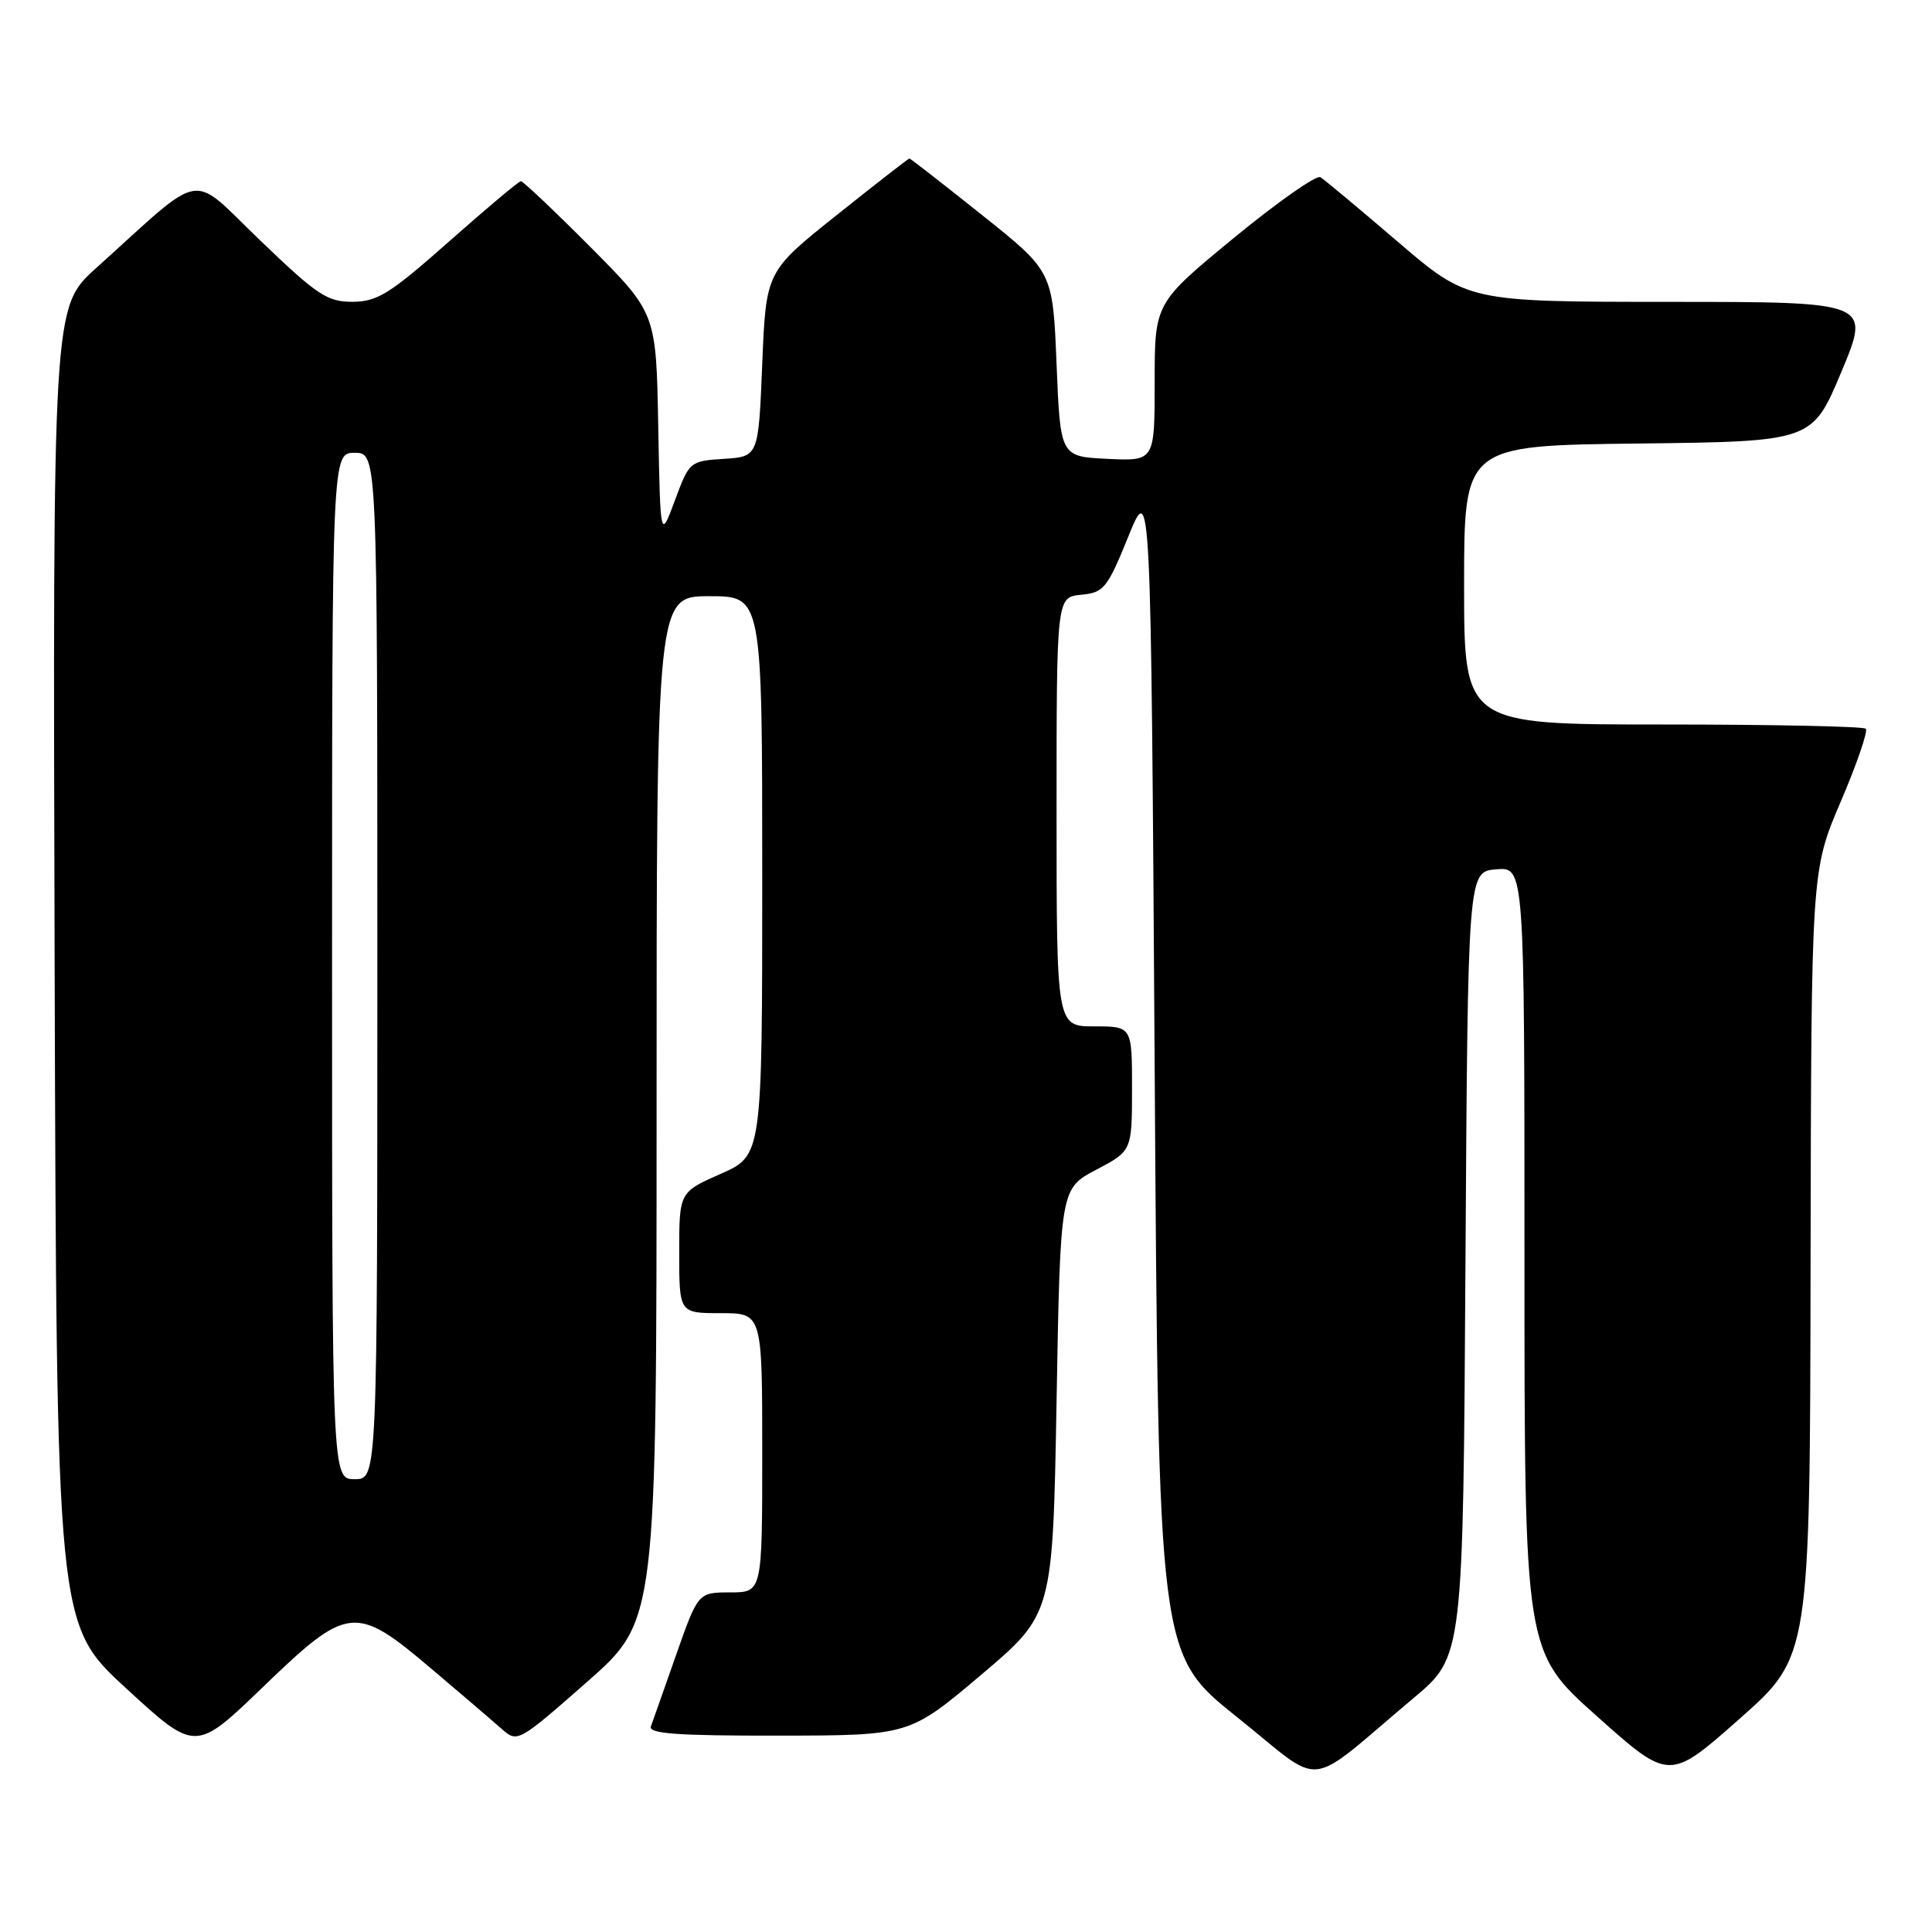 <?xml version="1.0" encoding="UTF-8" standalone="no"?>
<!DOCTYPE svg PUBLIC "-//W3C//DTD SVG 1.1//EN" "http://www.w3.org/Graphics/SVG/1.1/DTD/svg11.dtd" >
<svg xmlns="http://www.w3.org/2000/svg" xmlns:xlink="http://www.w3.org/1999/xlink" version="1.1" viewBox="0 0 256 256">
 <g >
 <path fill="currentColor"
d=" M 187.31 225.00 C 193.87 219.50 193.87 219.50 194.18 167.50 C 194.50 115.50 194.50 115.50 198.25 115.19 C 202.00 114.88 202.00 114.88 202.00 166.86 C 202.00 218.85 202.00 218.85 211.60 227.41 C 221.20 235.98 221.20 235.98 230.51 227.74 C 239.83 219.50 239.83 219.50 239.91 167.43 C 240.00 115.36 240.00 115.36 243.90 106.24 C 246.04 101.23 247.54 96.87 247.23 96.56 C 246.92 96.25 234.82 96.00 220.33 96.00 C 194.00 96.00 194.00 96.00 194.00 77.52 C 194.00 59.04 194.00 59.04 217.06 58.77 C 240.13 58.50 240.13 58.50 244.00 49.25 C 247.87 40.00 247.87 40.00 221.19 40.00 C 194.50 39.99 194.50 39.99 185.21 32.03 C 180.10 27.65 175.49 23.80 174.96 23.48 C 174.44 23.15 169.28 26.77 163.50 31.52 C 153.00 40.16 153.00 40.16 153.00 50.63 C 153.00 61.10 153.00 61.10 146.75 60.80 C 140.50 60.50 140.50 60.50 140.00 48.24 C 139.50 35.97 139.50 35.97 130.12 28.49 C 124.96 24.37 120.63 21.00 120.50 21.00 C 120.37 21.00 116.04 24.37 110.88 28.49 C 101.50 35.97 101.50 35.97 101.00 48.24 C 100.50 60.50 100.50 60.50 95.93 60.80 C 91.41 61.09 91.34 61.15 89.43 66.30 C 87.50 71.50 87.50 71.50 87.22 56.50 C 86.95 41.50 86.95 41.50 78.25 32.75 C 73.46 27.94 69.31 24.01 69.02 24.01 C 68.73 24.02 64.45 27.62 59.50 32.00 C 51.66 38.94 50.01 39.97 46.73 39.99 C 43.36 40.00 42.05 39.13 34.50 31.88 C 24.96 22.73 27.39 22.32 12.74 35.52 C 6.99 40.70 6.99 40.70 7.24 127.97 C 7.50 215.24 7.50 215.24 16.70 223.70 C 25.90 232.16 25.90 232.16 34.80 223.58 C 46.14 212.65 47.06 212.55 57.22 221.17 C 61.23 224.56 65.42 228.15 66.54 229.14 C 68.55 230.93 68.75 230.81 77.79 222.86 C 87.00 214.76 87.00 214.76 87.00 146.88 C 87.00 79.00 87.00 79.00 94.00 79.00 C 101.00 79.00 101.00 79.00 101.00 116.06 C 101.00 153.11 101.00 153.11 95.50 155.54 C 90.00 157.97 90.00 157.97 90.00 165.99 C 90.00 174.00 90.00 174.00 95.50 174.00 C 101.00 174.00 101.00 174.00 101.00 192.50 C 101.00 211.00 101.00 211.00 96.75 211.00 C 92.50 211.01 92.50 211.01 89.60 219.25 C 88.01 223.79 86.50 228.06 86.25 228.75 C 85.89 229.72 89.67 230.00 103.14 229.98 C 120.50 229.96 120.50 229.96 130.00 221.93 C 139.50 213.89 139.50 213.89 140.00 185.70 C 140.50 157.50 140.50 157.50 145.25 155.00 C 149.99 152.50 149.99 152.50 150.00 144.25 C 150.00 136.00 150.00 136.00 145.00 136.00 C 140.00 136.00 140.00 136.00 140.00 107.56 C 140.00 79.13 140.00 79.13 143.25 78.81 C 146.27 78.52 146.71 77.98 149.50 71.11 C 152.50 63.72 152.50 63.72 153.00 141.46 C 153.50 219.20 153.50 219.20 163.92 227.53 C 175.75 236.98 172.63 237.32 187.31 225.00 Z  M 44.00 128.00 C 44.00 60.00 44.00 60.00 47.00 60.00 C 50.00 60.00 50.00 60.00 50.00 128.00 C 50.00 196.00 50.00 196.00 47.00 196.00 C 44.00 196.00 44.00 196.00 44.00 128.00 Z "/>
</g>
</svg>